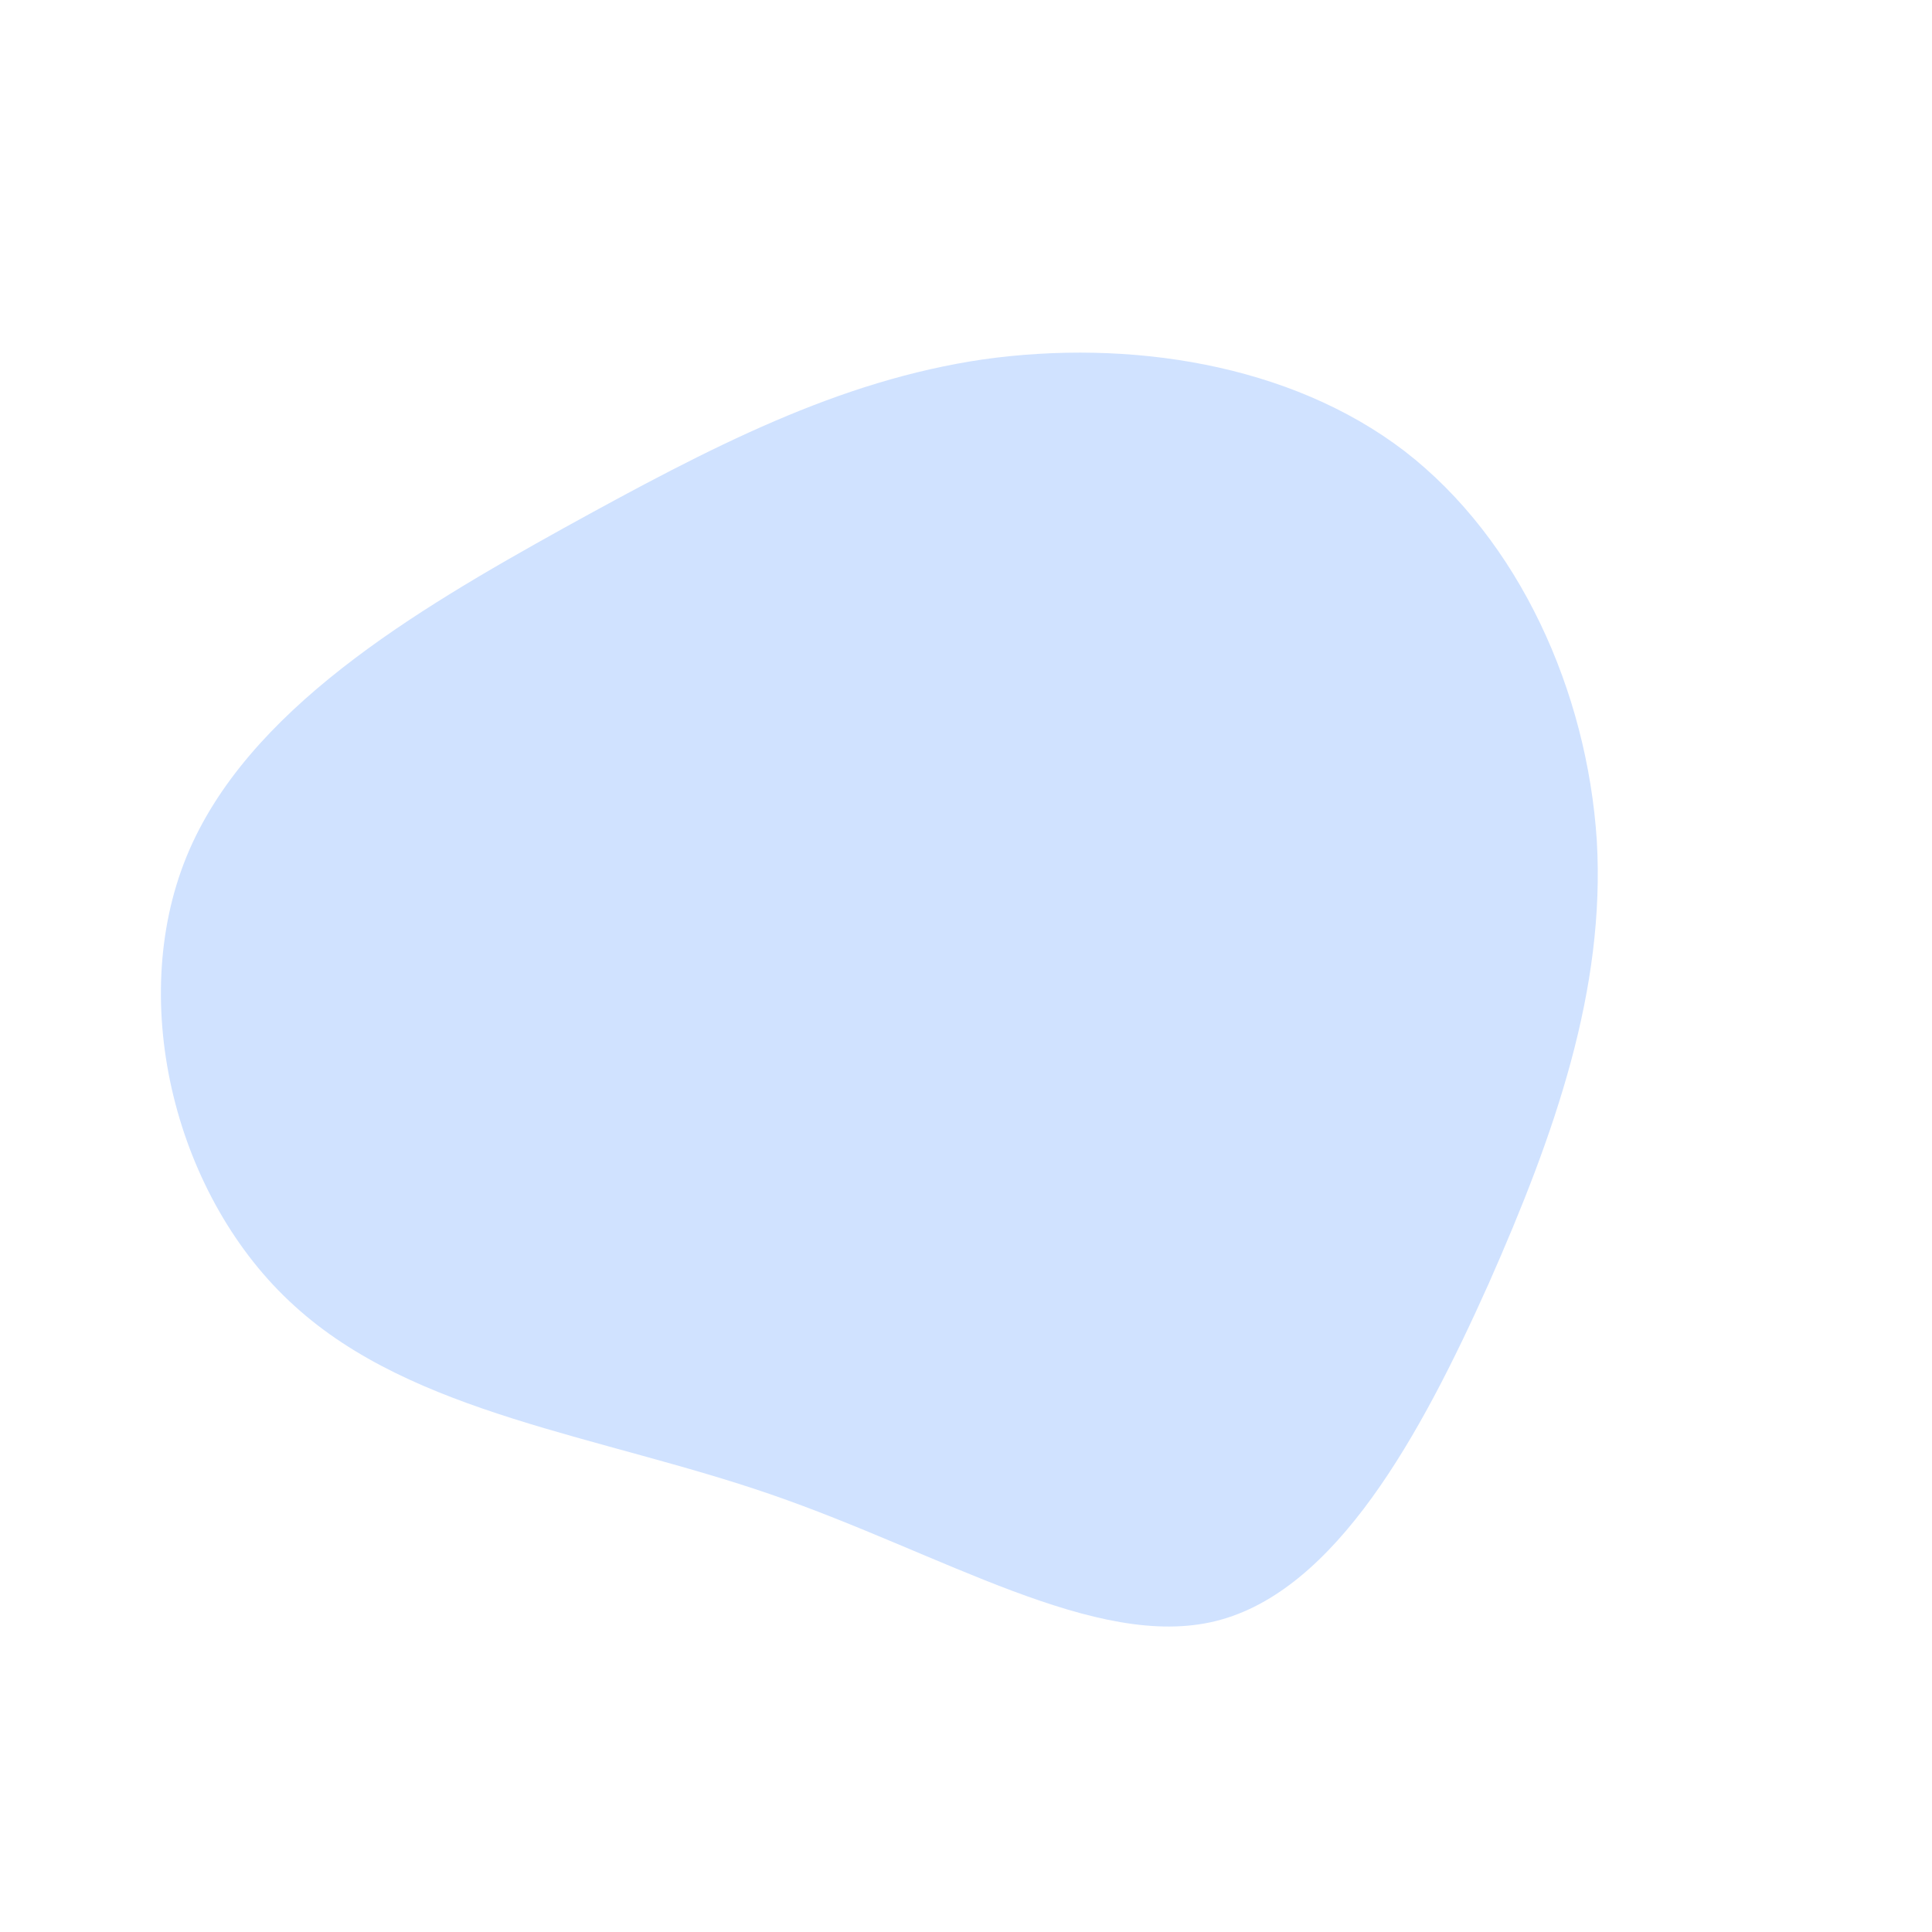 <?xml version="1.0" standalone="no"?>
<svg viewBox="0 0 200 200" xmlns="http://www.w3.org/2000/svg">
  <path fill="#D0E2FF" d="M45.4,-53.3C57.3,-44.1,64.3,-28.4,65.3,-13C66.2,2.4,61,17.3,54.1,32.9C47.1,48.5,38.3,64.7,25.9,67.8C13.5,70.9,-2.5,60.8,-20.2,54.7C-37.9,48.6,-57.2,46.4,-69.5,35.2C-81.8,24.1,-86.9,3.9,-80.7,-11.3C-74.5,-26.5,-57,-36.8,-41.7,-45.3C-26.3,-53.8,-13.2,-60.6,1.8,-62.8C16.8,-64.9,33.5,-62.4,45.4,-53.3Z" transform="translate(100 100)" />
</svg>

